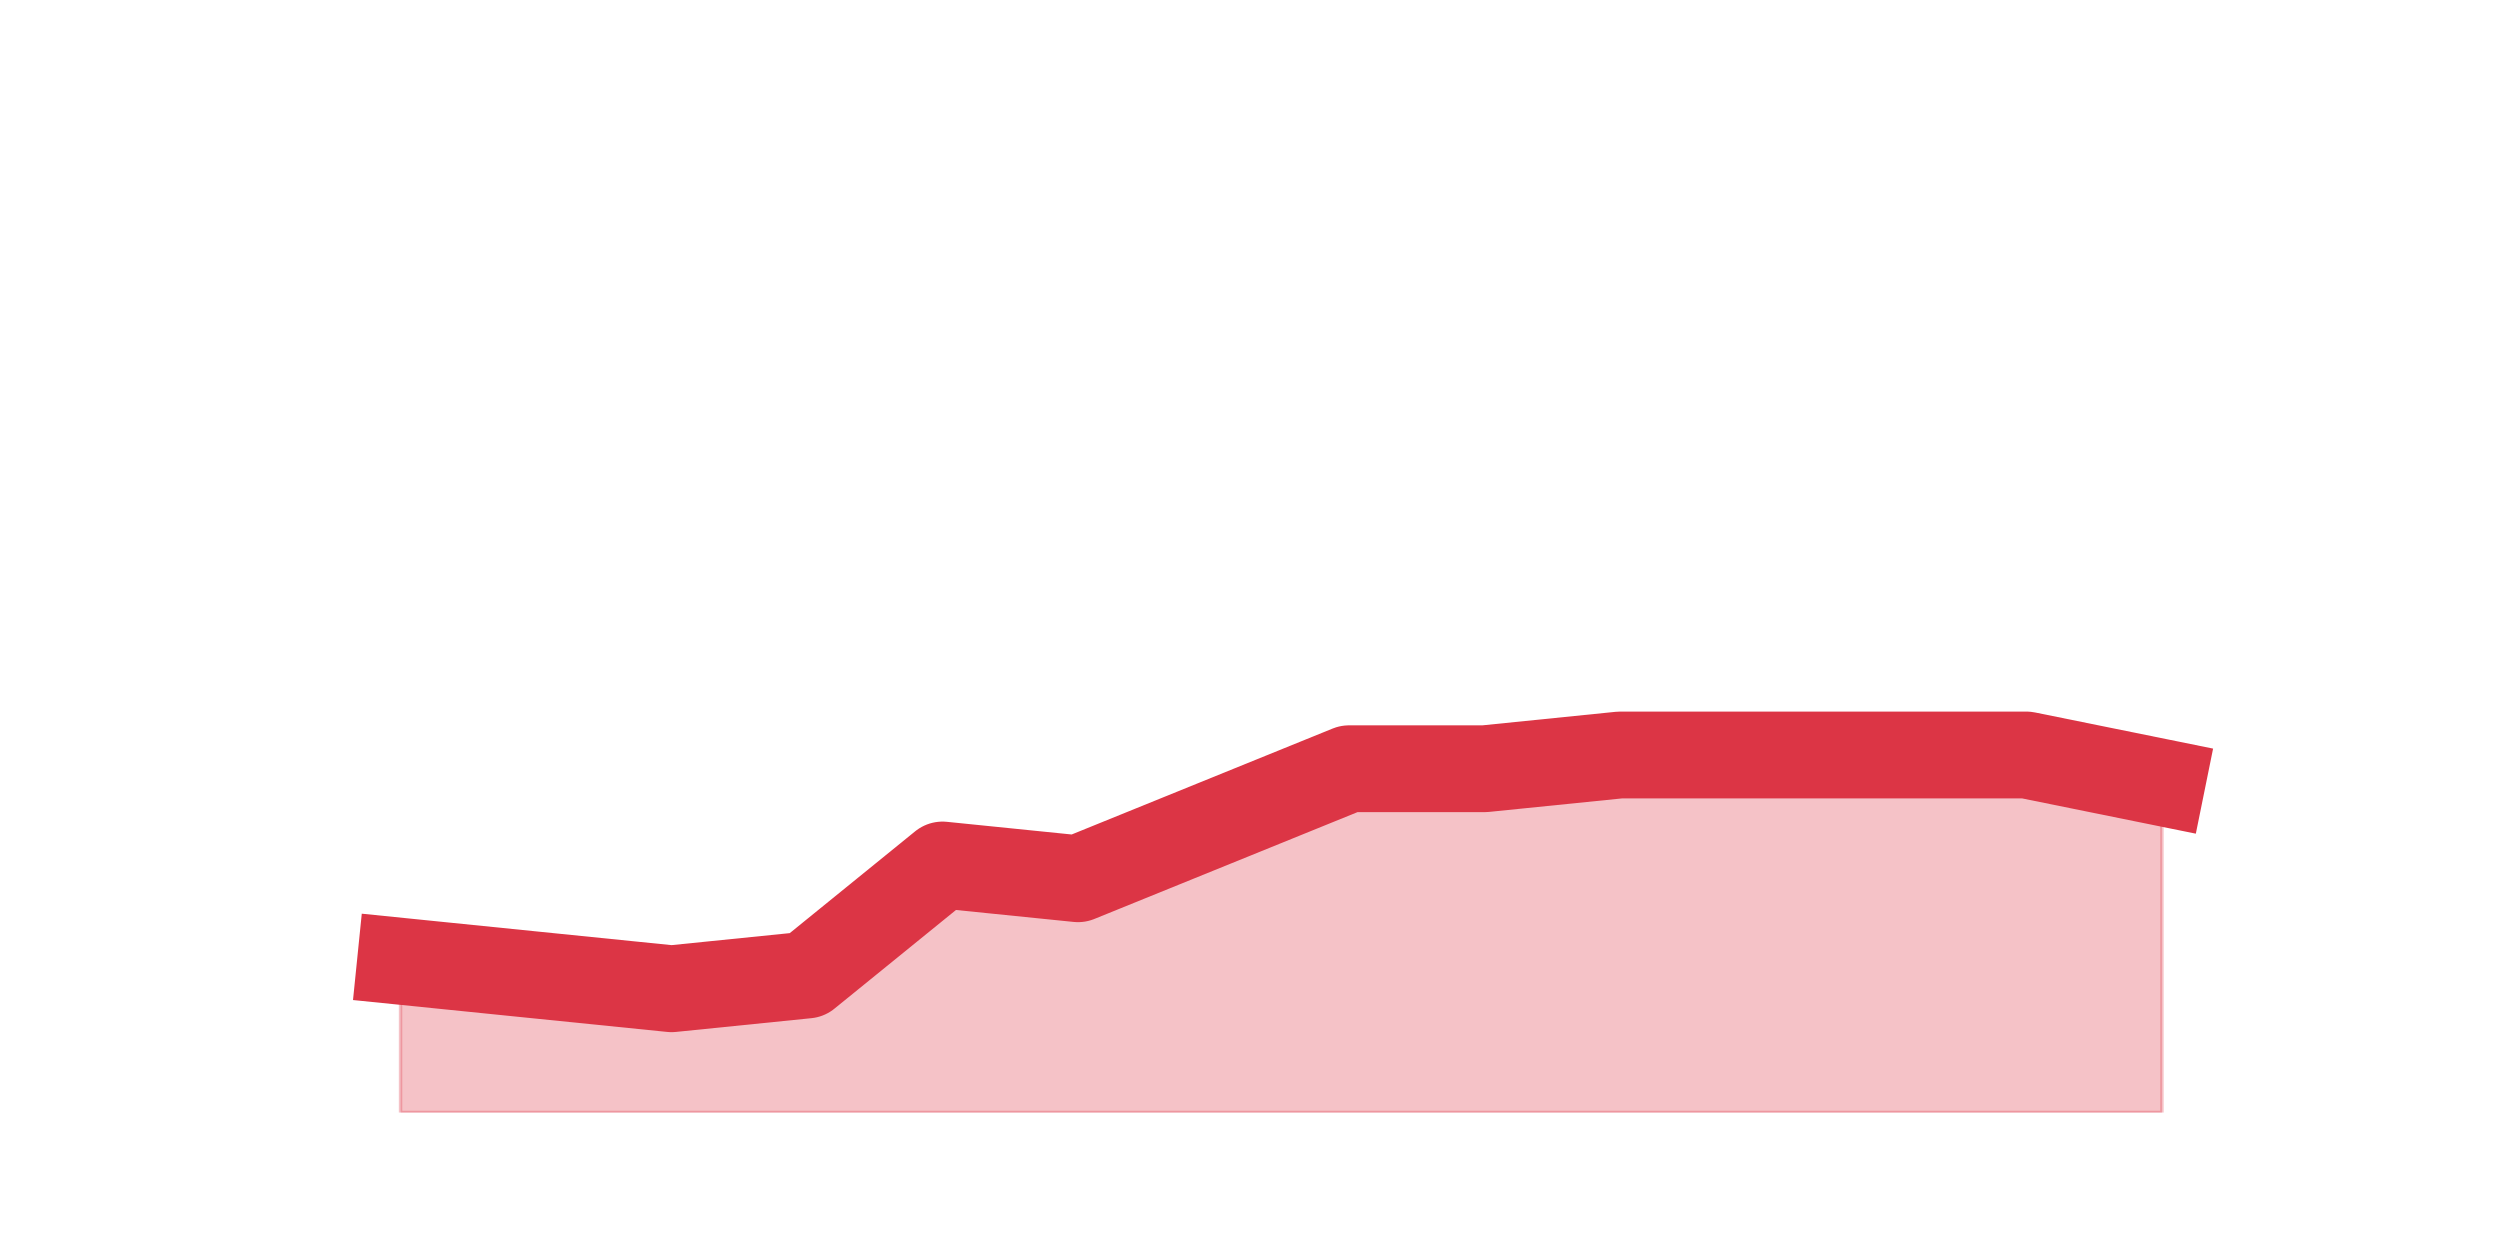 <?xml version="1.0" encoding="utf-8" standalone="no"?>
<!DOCTYPE svg PUBLIC "-//W3C//DTD SVG 1.1//EN"
  "http://www.w3.org/Graphics/SVG/1.1/DTD/svg11.dtd">
<svg height="360pt" version="1.1" viewBox="0 0 720 360" width="720pt" xmlns="http://www.w3.org/2000/svg" xmlns:xlink="http://www.w3.org/1999/xlink">
 <defs>
  <style type="text/css">*{stroke-linecap:butt;stroke-linejoin:round;}</style>
 </defs>
 <g id="figure_1">
  <g id="patch_1">
   <path d="M 0 360 
L 720 360 
L 720 0 
L 0 0 
z
" style="fill:none;"/>
  </g>
  <g id="axes_1">
   <g id="matplotlib.axis_1"/>
   <g id="matplotlib.axis_2"/>
   <g id="PolyCollection_1">
    <defs>
     <path d="M 115.364 -83.16 
L 115.364 -39.6 
L 154.385 -39.6 
L 193.406 -39.6 
L 232.427 -39.6 
L 271.448 -39.6 
L 310.469 -39.6 
L 349.49 -39.6 
L 388.51 -39.6 
L 427.531 -39.6 
L 466.552 -39.6 
L 505.573 -39.6 
L 544.594 -39.6 
L 583.615 -39.6 
L 622.636 -39.6 
L 622.636 -134.64 
L 622.636 -134.64 
L 583.615 -142.56 
L 544.594 -142.56 
L 505.573 -142.56 
L 466.552 -142.56 
L 427.531 -138.6 
L 388.51 -138.6 
L 349.49 -122.76 
L 310.469 -106.92 
L 271.448 -110.88 
L 232.427 -79.2 
L 193.406 -75.24 
L 154.385 -79.2 
L 115.364 -83.16 
z
" id="m3fce215189" style="stroke:#dc3545;stroke-opacity:0.3;"/>
    </defs>
    <g clip-path="url(#p9e31542b64)">
     <use style="fill:#dc3545;fill-opacity:0.3;stroke:#dc3545;stroke-opacity:0.3;" x="0" xlink:href="#m3fce215189" y="360"/>
    </g>
   </g>
   <g id="line2d_1">
    <path clip-path="url(#p9e31542b64)" d="M 115.364 276.84 
L 154.385 280.8 
L 193.406 284.76 
L 232.427 280.8 
L 271.448 249.12 
L 310.469 253.08 
L 349.49 237.24 
L 388.51 221.4 
L 427.531 221.4 
L 466.552 217.44 
L 505.573 217.44 
L 544.594 217.44 
L 583.615 217.44 
L 622.636 225.36 
" style="fill:none;stroke:#dc3545;stroke-linecap:square;stroke-width:25;"/>
   </g>
  </g>
 </g>
 <defs>
  <clipPath id="p9e31542b64">
   <rect height="277.2" width="558" x="90" y="43.2"/>
  </clipPath>
 </defs>
</svg>
